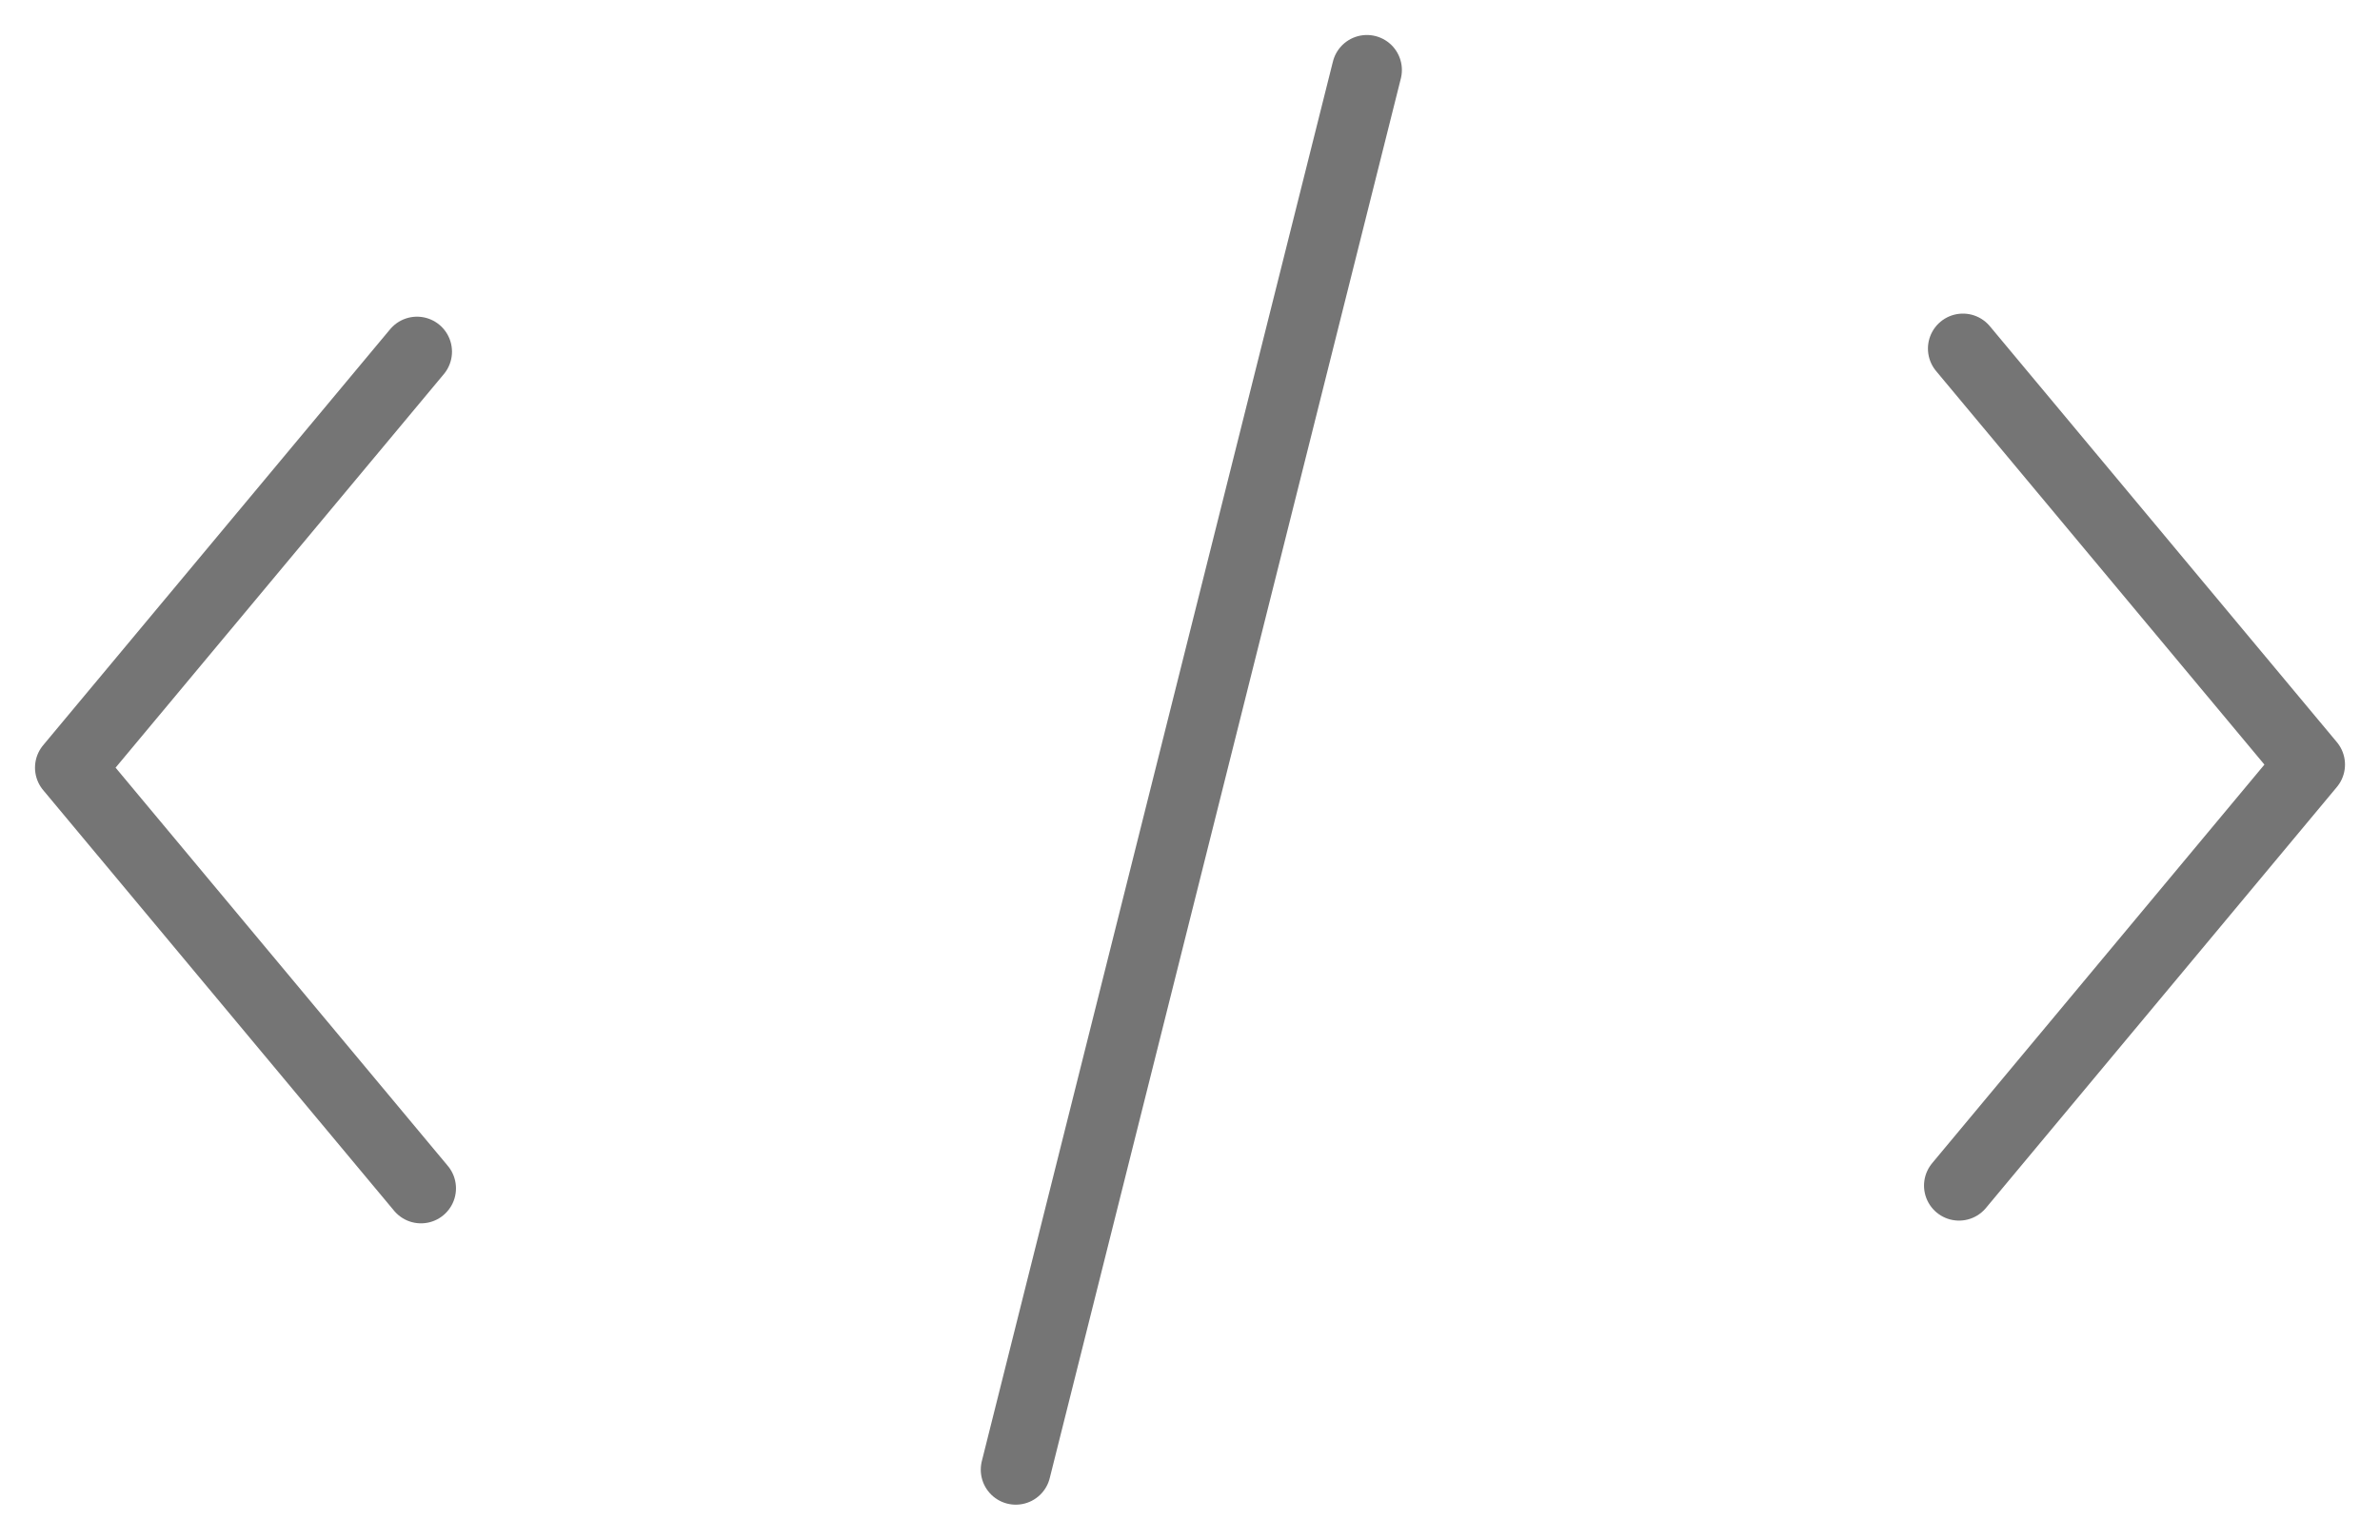 <svg width="34" height="22" viewBox="0 0 34 22" fill="none" xmlns="http://www.w3.org/2000/svg">
<g id="Group 3381">
<path id="Path" d="M28.042 4.981L33 10.925L27.986 16.941" stroke="#757575" stroke-linecap="round" stroke-linejoin="round"/>
<path id="Path_2" d="M5.957 5.025L1 10.969L6.014 16.98" stroke="#757575" stroke-linecap="round" stroke-linejoin="round"/>
<path id="Path_3" d="M19.527 1L14.511 21" stroke="#757575" stroke-linecap="round" stroke-linejoin="round"/>
</g>
</svg>
